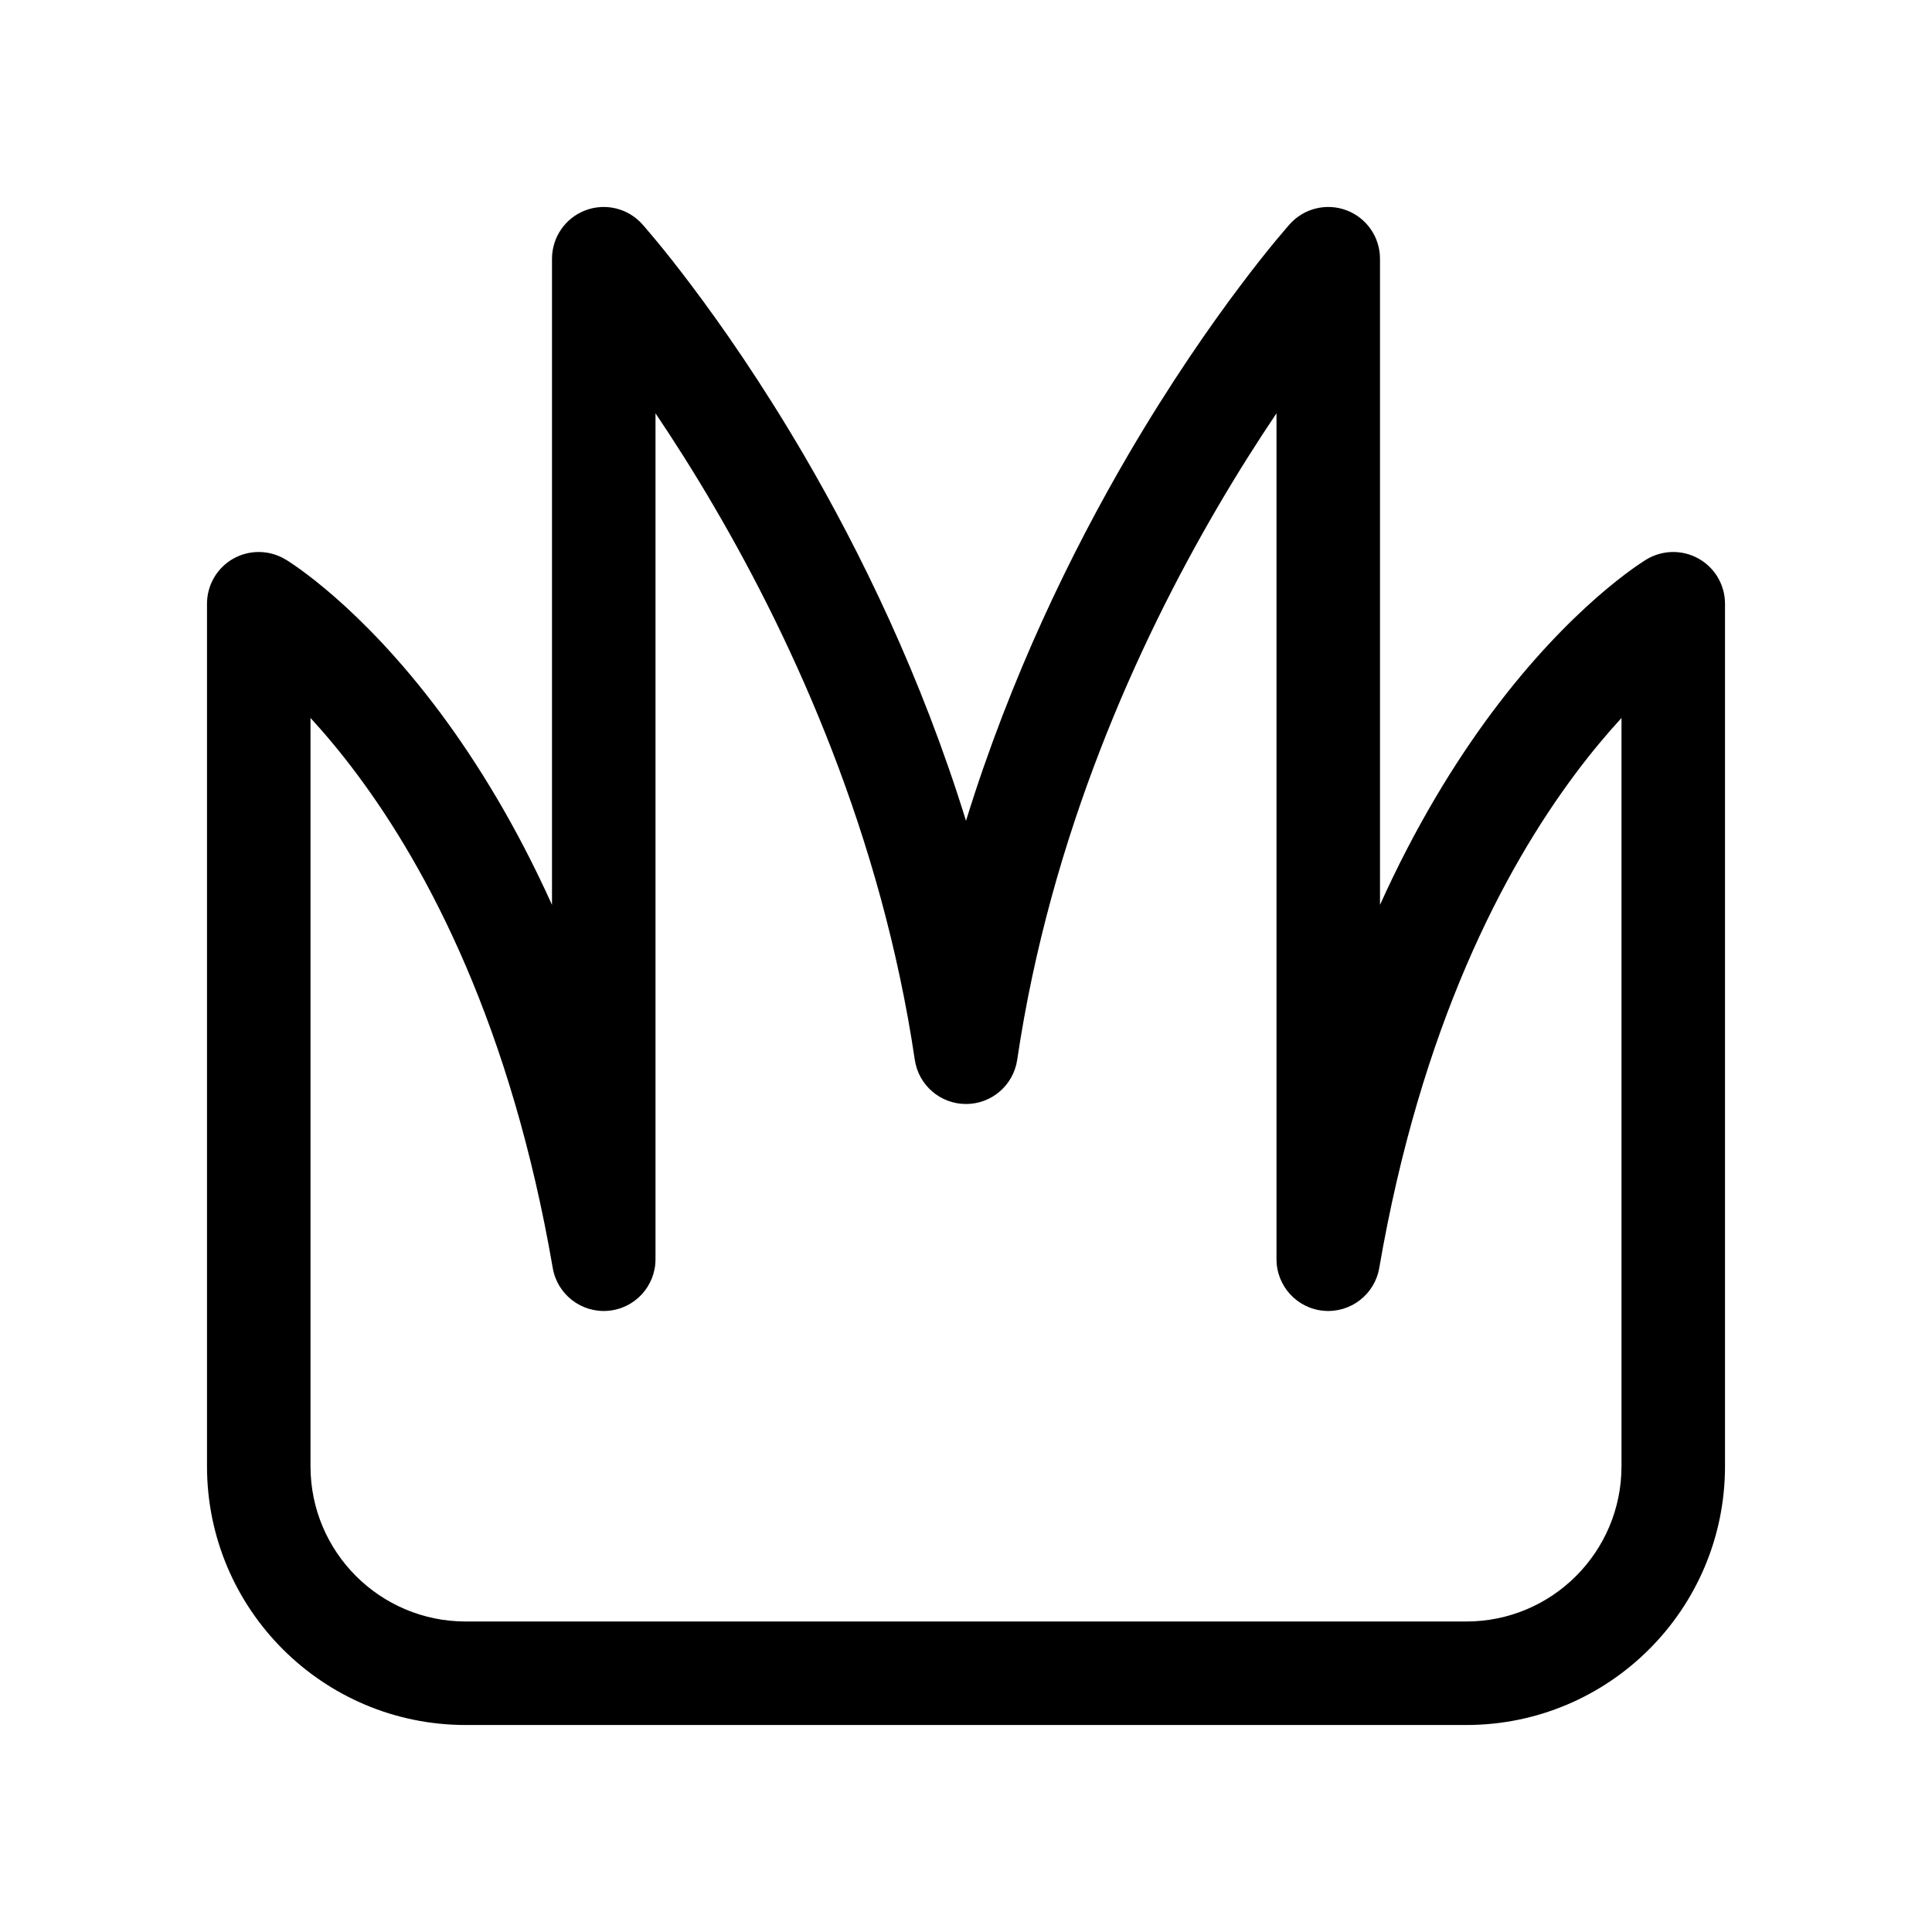 <svg width="512" height="512" viewBox="0 0 28 28" fill="none" xmlns="http://www.w3.org/2000/svg"><path d="M9.309 3.25L9.311 3.252L9.314 3.256L9.326 3.269C9.335 3.28 9.349 3.296 9.366 3.316C9.401 3.356 9.45 3.414 9.513 3.49C9.638 3.641 9.815 3.862 10.029 4.147C10.458 4.717 11.037 5.546 11.648 6.59C12.468 7.994 13.352 9.799 14 11.896C14.648 9.799 15.532 7.994 16.352 6.59C16.963 5.546 17.542 4.717 17.971 4.147C18.185 3.862 18.362 3.641 18.487 3.49C18.55 3.414 18.599 3.356 18.634 3.316C18.651 3.296 18.665 3.28 18.674 3.269L18.686 3.256L18.689 3.252L18.69 3.251L18.691 3.25C18.898 3.018 19.227 2.938 19.518 3.049C19.808 3.16 20 3.439 20 3.75V13.114C20.516 11.97 21.081 11.054 21.617 10.333C22.198 9.553 22.743 9.007 23.151 8.65C23.355 8.472 23.525 8.341 23.648 8.252C23.709 8.208 23.759 8.174 23.796 8.15C23.814 8.138 23.829 8.129 23.84 8.121L23.855 8.112L23.86 8.109L23.862 8.108L23.863 8.107C24.095 7.968 24.384 7.964 24.619 8.097C24.855 8.23 25 8.48 25 8.75V21.25C25 23.321 23.321 25 21.25 25H6.75C4.679 25 3 23.321 3 21.25V8.75C3 8.48 3.145 8.23 3.38 8.097C3.616 7.964 3.904 7.968 4.136 8.107L4.138 8.108L4.14 8.109L4.145 8.112L4.16 8.121C4.171 8.129 4.186 8.138 4.204 8.15C4.241 8.174 4.291 8.208 4.352 8.252C4.475 8.341 4.645 8.472 4.849 8.65C5.257 9.007 5.802 9.553 6.383 10.333C6.919 11.054 7.484 11.97 8 13.114V3.75C8 3.439 8.192 3.16 8.482 3.049C8.773 2.938 9.102 3.018 9.309 3.25ZM4.5 10.405V21.25C4.5 22.493 5.507 23.5 6.75 23.5H21.25C22.493 23.5 23.5 22.493 23.5 21.25V10.405C23.289 10.635 23.059 10.908 22.82 11.229C21.797 12.603 20.594 14.868 19.989 18.377C19.923 18.761 19.574 19.03 19.186 18.997C18.798 18.964 18.5 18.639 18.5 18.25V5.99C18.235 6.384 17.945 6.838 17.648 7.347C16.491 9.325 15.224 12.108 14.742 15.36C14.687 15.728 14.372 16 14 16C13.628 16 13.313 15.728 13.258 15.36C12.776 12.108 11.509 9.325 10.352 7.347C10.055 6.838 9.765 6.384 9.5 5.99V18.25C9.5 18.639 9.202 18.964 8.814 18.997C8.426 19.03 8.077 18.761 8.011 18.377C7.406 14.868 6.203 12.603 5.18 11.229C4.941 10.908 4.711 10.635 4.5 10.405Z" fill="currentColor"/></svg>